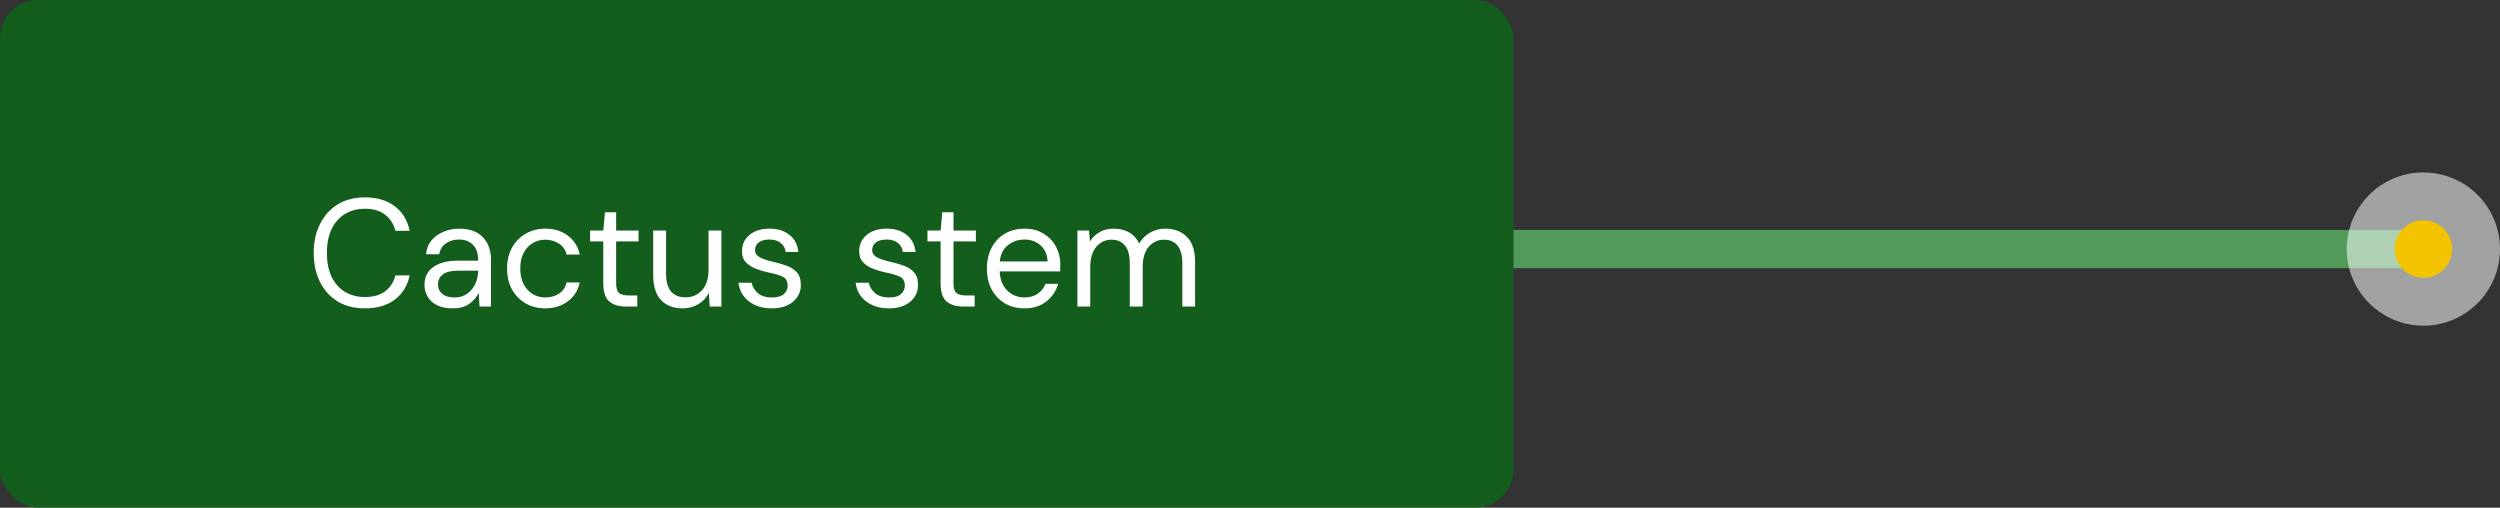 <svg width="261" height="53" viewBox="0 0 261 53" fill="none" xmlns="http://www.w3.org/2000/svg">
<rect x="0" y="0" width="261" height="53" fill="#333333" stroke="none"/>
<rect width="158" height="53" rx="4" fill="#066F14" fill-opacity="0.7"/>
<path d="M38.096 32.192C36.997 32.192 36.048 31.952 35.248 31.472C34.459 30.981 33.845 30.304 33.408 29.44C32.971 28.565 32.752 27.552 32.752 26.4C32.752 25.259 32.971 24.256 33.408 23.392C33.845 22.517 34.459 21.835 35.248 21.344C36.048 20.853 36.997 20.608 38.096 20.608C39.376 20.608 40.416 20.917 41.216 21.536C42.027 22.144 42.544 22.997 42.768 24.096H41.28C41.109 23.403 40.757 22.848 40.224 22.432C39.701 22.005 38.992 21.792 38.096 21.792C37.296 21.792 36.597 21.979 36 22.352C35.403 22.715 34.939 23.243 34.608 23.936C34.288 24.619 34.128 25.44 34.128 26.4C34.128 27.36 34.288 28.187 34.608 28.88C34.939 29.563 35.403 30.091 36 30.464C36.597 30.827 37.296 31.008 38.096 31.008C38.992 31.008 39.701 30.805 40.224 30.4C40.757 29.984 41.109 29.435 41.28 28.752H42.768C42.544 29.829 42.027 30.672 41.216 31.28C40.416 31.888 39.376 32.192 38.096 32.192ZM47.26 32.192C46.598 32.192 46.049 32.08 45.612 31.856C45.174 31.632 44.849 31.333 44.636 30.96C44.422 30.587 44.316 30.181 44.316 29.744C44.316 28.933 44.625 28.309 45.244 27.872C45.862 27.435 46.705 27.216 47.772 27.216H49.916V27.12C49.916 26.427 49.734 25.904 49.372 25.552C49.009 25.189 48.524 25.008 47.916 25.008C47.393 25.008 46.94 25.141 46.556 25.408C46.182 25.664 45.948 26.043 45.852 26.544H44.476C44.529 25.968 44.721 25.483 45.052 25.088C45.393 24.693 45.814 24.395 46.316 24.192C46.817 23.979 47.35 23.872 47.916 23.872C49.025 23.872 49.857 24.171 50.412 24.768C50.977 25.355 51.26 26.139 51.26 27.12V32H50.06L49.98 30.576C49.756 31.024 49.425 31.408 48.988 31.728C48.561 32.037 47.985 32.192 47.26 32.192ZM47.468 31.056C47.98 31.056 48.417 30.923 48.78 30.656C49.153 30.389 49.436 30.043 49.628 29.616C49.82 29.189 49.916 28.741 49.916 28.272V28.256H47.884C47.094 28.256 46.534 28.395 46.204 28.672C45.884 28.939 45.724 29.275 45.724 29.68C45.724 30.096 45.873 30.432 46.172 30.688C46.481 30.933 46.913 31.056 47.468 31.056ZM56.924 32.192C56.166 32.192 55.484 32.021 54.876 31.68C54.279 31.328 53.804 30.843 53.452 30.224C53.111 29.595 52.94 28.864 52.94 28.032C52.94 27.2 53.111 26.475 53.452 25.856C53.804 25.227 54.279 24.741 54.876 24.4C55.484 24.048 56.166 23.872 56.924 23.872C57.862 23.872 58.652 24.117 59.292 24.608C59.943 25.099 60.353 25.755 60.524 26.576H59.148C59.041 26.085 58.78 25.707 58.364 25.44C57.948 25.163 57.462 25.024 56.908 25.024C56.46 25.024 56.038 25.136 55.644 25.36C55.249 25.584 54.929 25.92 54.684 26.368C54.438 26.816 54.316 27.371 54.316 28.032C54.316 28.693 54.438 29.248 54.684 29.696C54.929 30.144 55.249 30.485 55.644 30.72C56.038 30.944 56.46 31.056 56.908 31.056C57.462 31.056 57.948 30.923 58.364 30.656C58.78 30.379 59.041 29.989 59.148 29.488H60.524C60.364 30.288 59.959 30.939 59.308 31.44C58.657 31.941 57.862 32.192 56.924 32.192ZM65.318 32C64.593 32 64.022 31.824 63.606 31.472C63.19 31.12 62.982 30.485 62.982 29.568V25.2H61.606V24.064H62.982L63.158 22.16H64.326V24.064H66.662V25.2H64.326V29.568C64.326 30.069 64.427 30.411 64.63 30.592C64.833 30.763 65.19 30.848 65.702 30.848H66.534V32H65.318ZM71.266 32.192C70.327 32.192 69.58 31.909 69.026 31.344C68.471 30.768 68.194 29.888 68.194 28.704V24.064H69.538V28.56C69.538 30.213 70.215 31.04 71.57 31.04C72.263 31.04 72.834 30.795 73.282 30.304C73.74 29.803 73.97 29.093 73.97 28.176V24.064H75.314V32H74.098L74.002 30.576C73.756 31.077 73.388 31.472 72.898 31.76C72.418 32.048 71.874 32.192 71.266 32.192ZM80.566 32.192C79.617 32.192 78.827 31.952 78.198 31.472C77.569 30.992 77.201 30.341 77.094 29.52H78.47C78.555 29.936 78.774 30.299 79.126 30.608C79.489 30.907 79.974 31.056 80.582 31.056C81.147 31.056 81.563 30.939 81.83 30.704C82.097 30.459 82.23 30.171 82.23 29.84C82.23 29.36 82.054 29.04 81.702 28.88C81.361 28.72 80.875 28.576 80.246 28.448C79.819 28.363 79.392 28.24 78.966 28.08C78.539 27.92 78.182 27.696 77.894 27.408C77.606 27.109 77.462 26.72 77.462 26.24C77.462 25.547 77.718 24.981 78.23 24.544C78.752 24.096 79.457 23.872 80.342 23.872C81.184 23.872 81.873 24.085 82.406 24.512C82.95 24.928 83.264 25.525 83.35 26.304H82.022C81.969 25.899 81.793 25.584 81.494 25.36C81.206 25.125 80.817 25.008 80.326 25.008C79.846 25.008 79.472 25.109 79.206 25.312C78.95 25.515 78.822 25.781 78.822 26.112C78.822 26.432 78.987 26.683 79.318 26.864C79.659 27.045 80.118 27.2 80.694 27.328C81.184 27.435 81.648 27.568 82.086 27.728C82.534 27.877 82.897 28.107 83.174 28.416C83.462 28.715 83.606 29.152 83.606 29.728C83.617 30.443 83.344 31.035 82.79 31.504C82.246 31.963 81.504 32.192 80.566 32.192ZM92.8 32.192C91.851 32.192 91.062 31.952 90.432 31.472C89.803 30.992 89.435 30.341 89.328 29.52H90.704C90.79 29.936 91.008 30.299 91.36 30.608C91.723 30.907 92.208 31.056 92.816 31.056C93.382 31.056 93.798 30.939 94.064 30.704C94.331 30.459 94.464 30.171 94.464 29.84C94.464 29.36 94.288 29.04 93.936 28.88C93.595 28.72 93.11 28.576 92.48 28.448C92.054 28.363 91.627 28.24 91.2 28.08C90.774 27.92 90.416 27.696 90.128 27.408C89.84 27.109 89.696 26.72 89.696 26.24C89.696 25.547 89.952 24.981 90.464 24.544C90.987 24.096 91.691 23.872 92.576 23.872C93.419 23.872 94.107 24.085 94.64 24.512C95.184 24.928 95.499 25.525 95.584 26.304H94.256C94.203 25.899 94.027 25.584 93.728 25.36C93.44 25.125 93.051 25.008 92.56 25.008C92.08 25.008 91.707 25.109 91.44 25.312C91.184 25.515 91.056 25.781 91.056 26.112C91.056 26.432 91.222 26.683 91.552 26.864C91.894 27.045 92.352 27.2 92.928 27.328C93.419 27.435 93.883 27.568 94.32 27.728C94.768 27.877 95.131 28.107 95.408 28.416C95.696 28.715 95.84 29.152 95.84 29.728C95.851 30.443 95.579 31.035 95.024 31.504C94.48 31.963 93.739 32.192 92.8 32.192ZM100.537 32C99.811 32 99.241 31.824 98.825 31.472C98.409 31.12 98.201 30.485 98.201 29.568V25.2H96.825V24.064H98.201L98.377 22.16H99.545V24.064H101.881V25.2H99.545V29.568C99.545 30.069 99.646 30.411 99.849 30.592C100.052 30.763 100.409 30.848 100.921 30.848H101.753V32H100.537ZM106.938 32.192C106.18 32.192 105.508 32.021 104.922 31.68C104.335 31.328 103.871 30.843 103.53 30.224C103.199 29.605 103.034 28.875 103.034 28.032C103.034 27.2 103.199 26.475 103.53 25.856C103.86 25.227 104.319 24.741 104.906 24.4C105.503 24.048 106.191 23.872 106.97 23.872C107.738 23.872 108.399 24.048 108.954 24.4C109.519 24.741 109.951 25.195 110.25 25.76C110.548 26.325 110.698 26.933 110.698 27.584C110.698 27.701 110.692 27.819 110.682 27.936C110.682 28.053 110.682 28.187 110.682 28.336H104.362C104.394 28.944 104.532 29.451 104.778 29.856C105.034 30.251 105.348 30.549 105.722 30.752C106.106 30.955 106.511 31.056 106.938 31.056C107.492 31.056 107.956 30.928 108.33 30.672C108.703 30.416 108.975 30.069 109.146 29.632H110.474C110.26 30.368 109.85 30.981 109.242 31.472C108.644 31.952 107.876 32.192 106.938 32.192ZM106.938 25.008C106.298 25.008 105.727 25.205 105.226 25.6C104.735 25.984 104.452 26.549 104.378 27.296H109.37C109.338 26.581 109.092 26.021 108.634 25.616C108.175 25.211 107.61 25.008 106.938 25.008ZM112.479 32V24.064H113.695L113.791 25.216C114.047 24.789 114.388 24.459 114.815 24.224C115.242 23.989 115.722 23.872 116.255 23.872C116.884 23.872 117.423 24 117.871 24.256C118.33 24.512 118.682 24.901 118.927 25.424C119.204 24.944 119.583 24.565 120.063 24.288C120.554 24.011 121.082 23.872 121.647 23.872C122.596 23.872 123.354 24.16 123.919 24.736C124.484 25.301 124.767 26.176 124.767 27.36V32H123.439V27.504C123.439 26.683 123.274 26.064 122.943 25.648C122.612 25.232 122.138 25.024 121.519 25.024C120.879 25.024 120.346 25.275 119.919 25.776C119.503 26.267 119.295 26.971 119.295 27.888V32H117.951V27.504C117.951 26.683 117.786 26.064 117.455 25.648C117.124 25.232 116.65 25.024 116.031 25.024C115.402 25.024 114.874 25.275 114.447 25.776C114.031 26.267 113.823 26.971 113.823 27.888V32H112.479Z" fill="white"/>
<rect x="158" y="24" width="95" height="4" fill="#519A5A"/>
<circle cx="253" cy="26" r="8" fill="white" fill-opacity="0.54"/>
<circle cx="253" cy="26" r="3" fill="#F4C300"/>
</svg>
